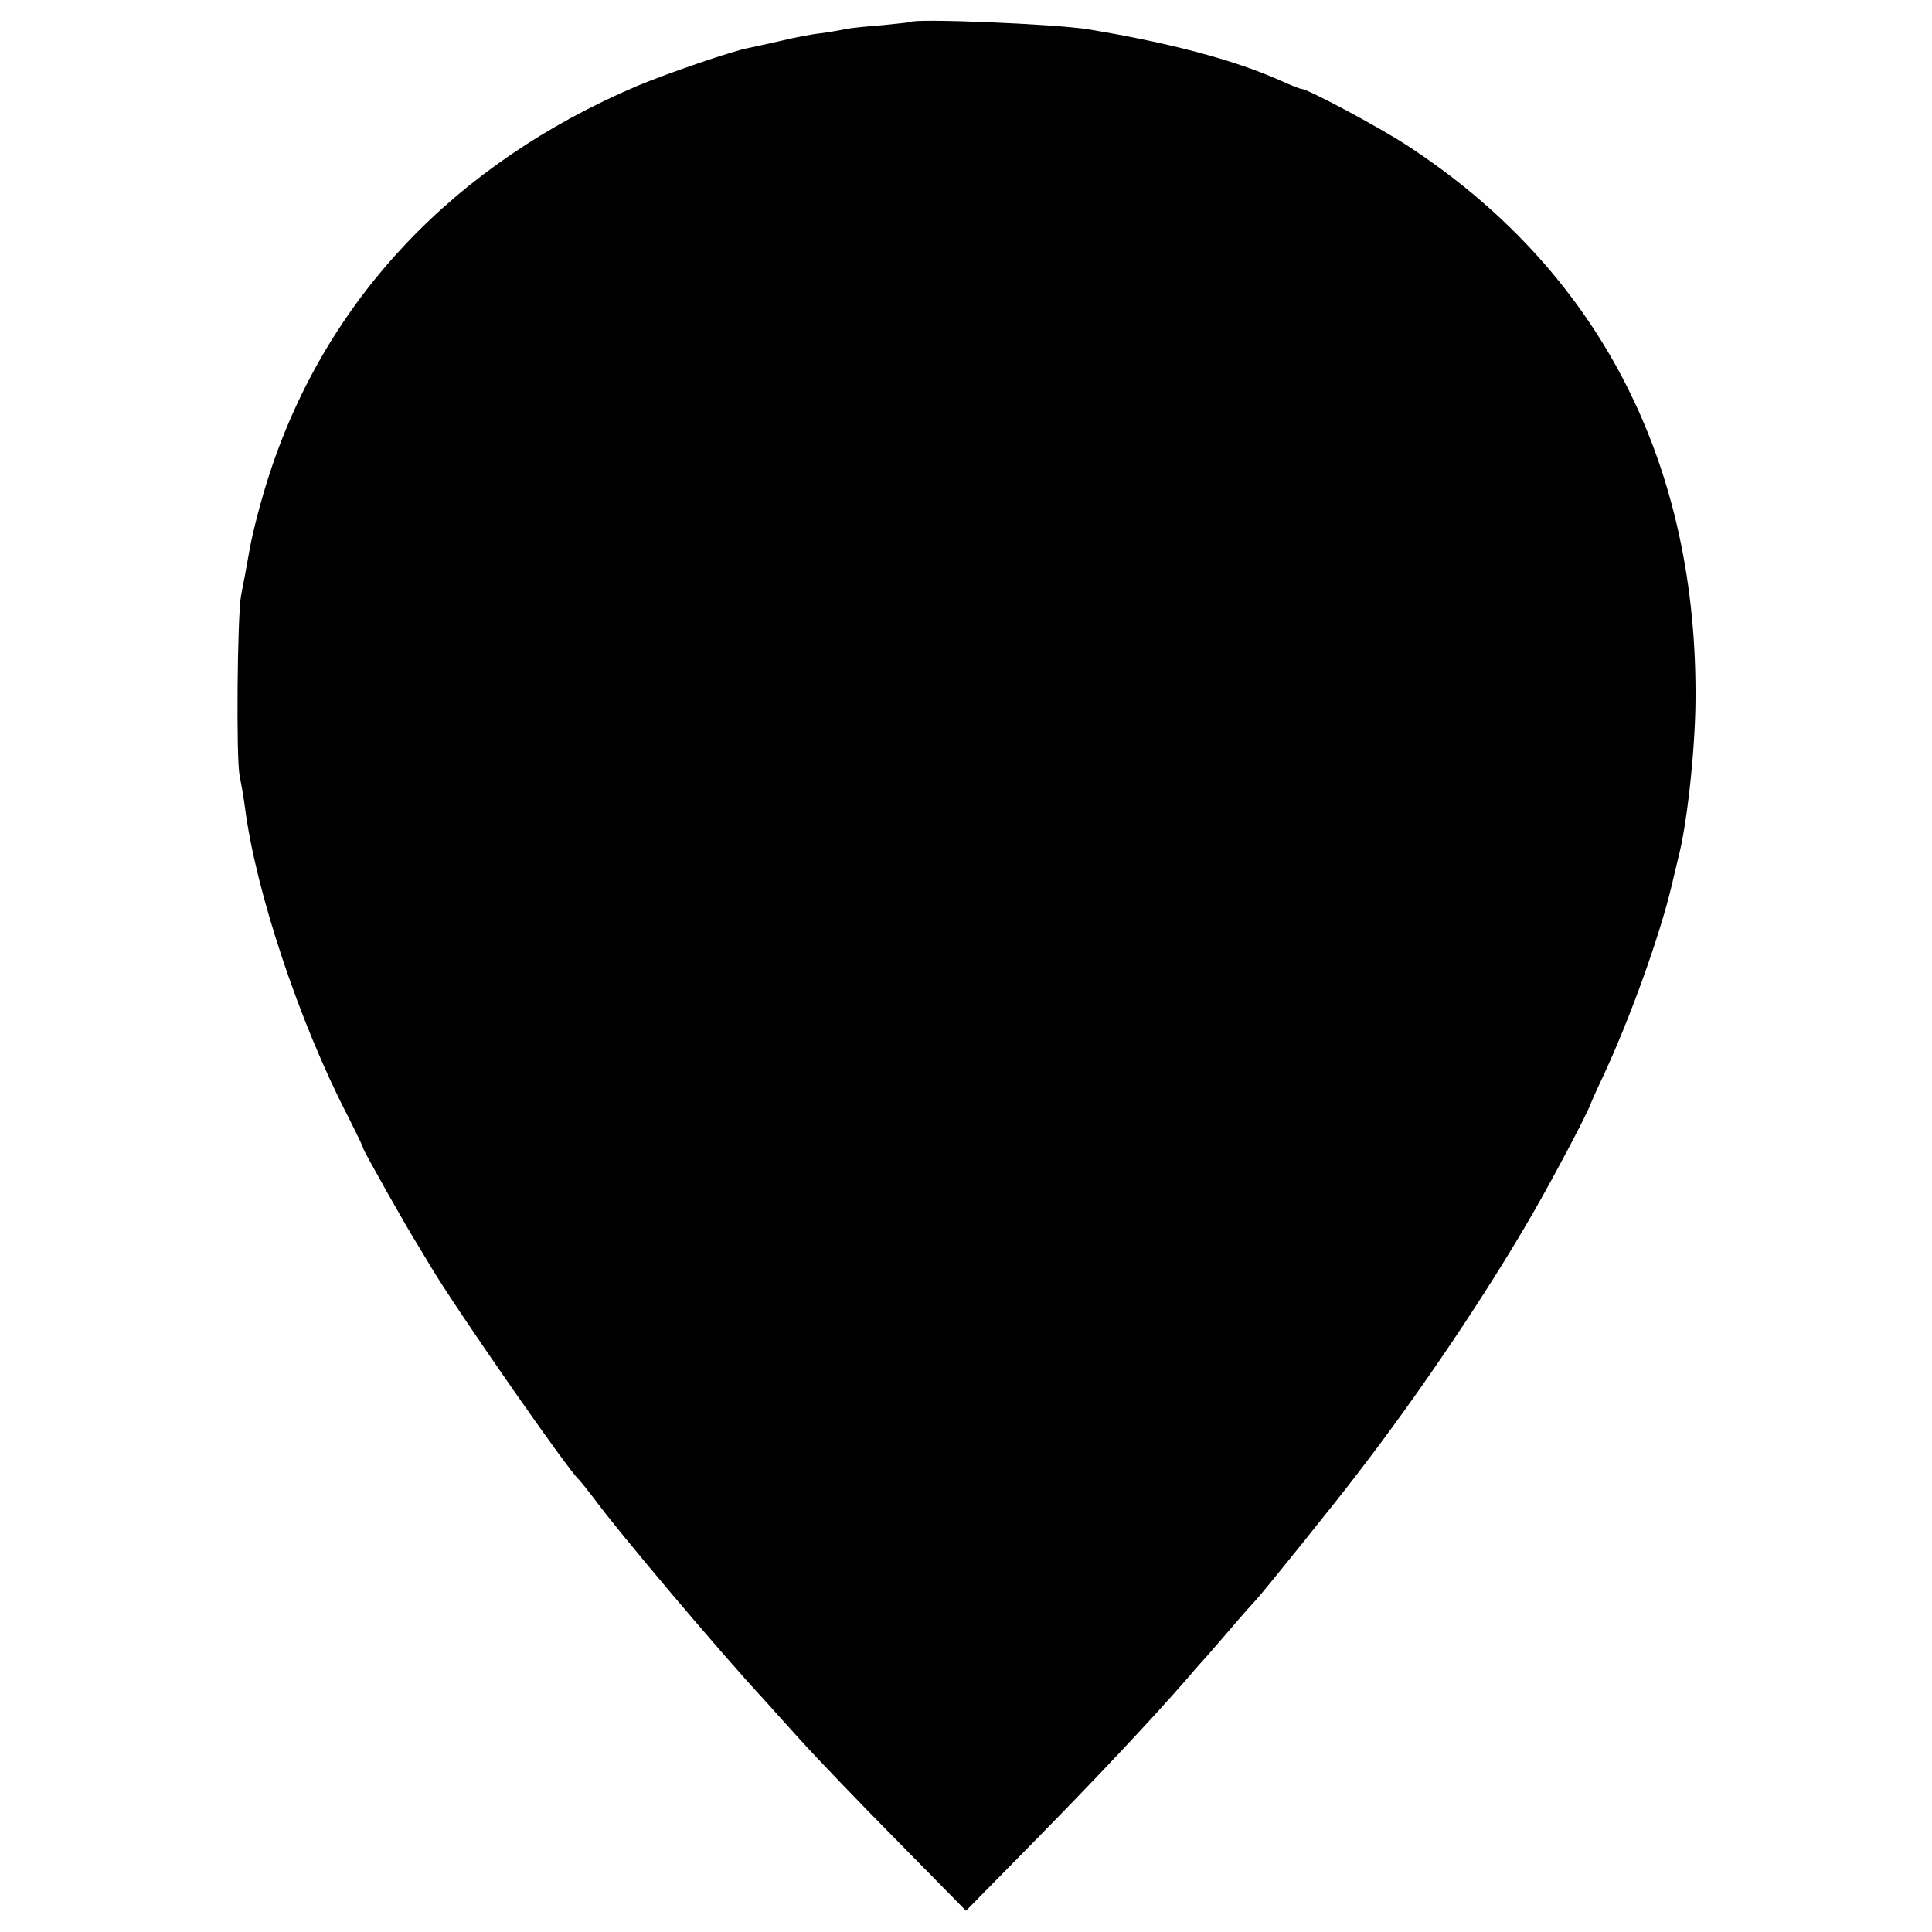 <svg version="1" xmlns="http://www.w3.org/2000/svg" width="666.667" height="666.667" viewBox="0 0 500 500"><path d="M235.6 5.7c-.1.1-3.3.4-7.1.8-3.9.3-8.1.7-9.5 1-1.4.3-4.3.8-6.5 1.1-2.2.2-6.8 1.1-10.1 1.9-3.4.8-7.3 1.6-8.6 1.9-4 .7-20.9 6.5-28.8 9.8-47.3 20.1-80.5 55.1-95.3 100.6-2 6.1-4.3 14.8-5.1 19.4-.8 4.6-1.8 9.9-2.2 11.8-1 5.4-1.3 42.3-.4 46.6.4 2.2 1.1 5.9 1.4 8.4 2.8 21.8 14.1 55.7 26.7 80 2.1 4.2 3.9 7.8 3.9 8.2 0 .5 11.6 21.1 14 24.8.5.8 2.1 3.5 3.6 6 7.1 11.8 35.7 52.9 38.3 55 .3.3 1.9 2.3 3.6 4.5 6.4 8.8 33.2 40.5 44 52.1.5.6 4.6 5.1 9 10s16 17 25.8 26.9l17.7 18 17.8-18.1c16.5-16.8 30.6-31.8 39.8-42.4 2.1-2.5 4.1-4.7 4.4-5 .3-.3 3.2-3.7 6.5-7.5 3.3-3.9 6.3-7.2 6.6-7.5.9-.8 21.3-26.1 26.5-33 16.1-20.9 33.3-46.5 45.1-67 5.2-9 14.4-26.4 14.8-28 .1-.3 1.6-3.7 3.4-7.5 7-15 14.7-36.5 17.7-49.2.9-3.7 1.8-7.7 2.1-8.8 2.2-9.4 4.2-28.8 4.1-41.4-.1-60.9-25.9-109.7-74.7-141.5-7.2-4.7-25.7-14.6-27.3-14.6-.4 0-3.1-1.1-6-2.4-11.5-5.1-28.4-9.6-49.1-13-8.4-1.4-45.1-2.9-46.1-1.9z"/></svg>